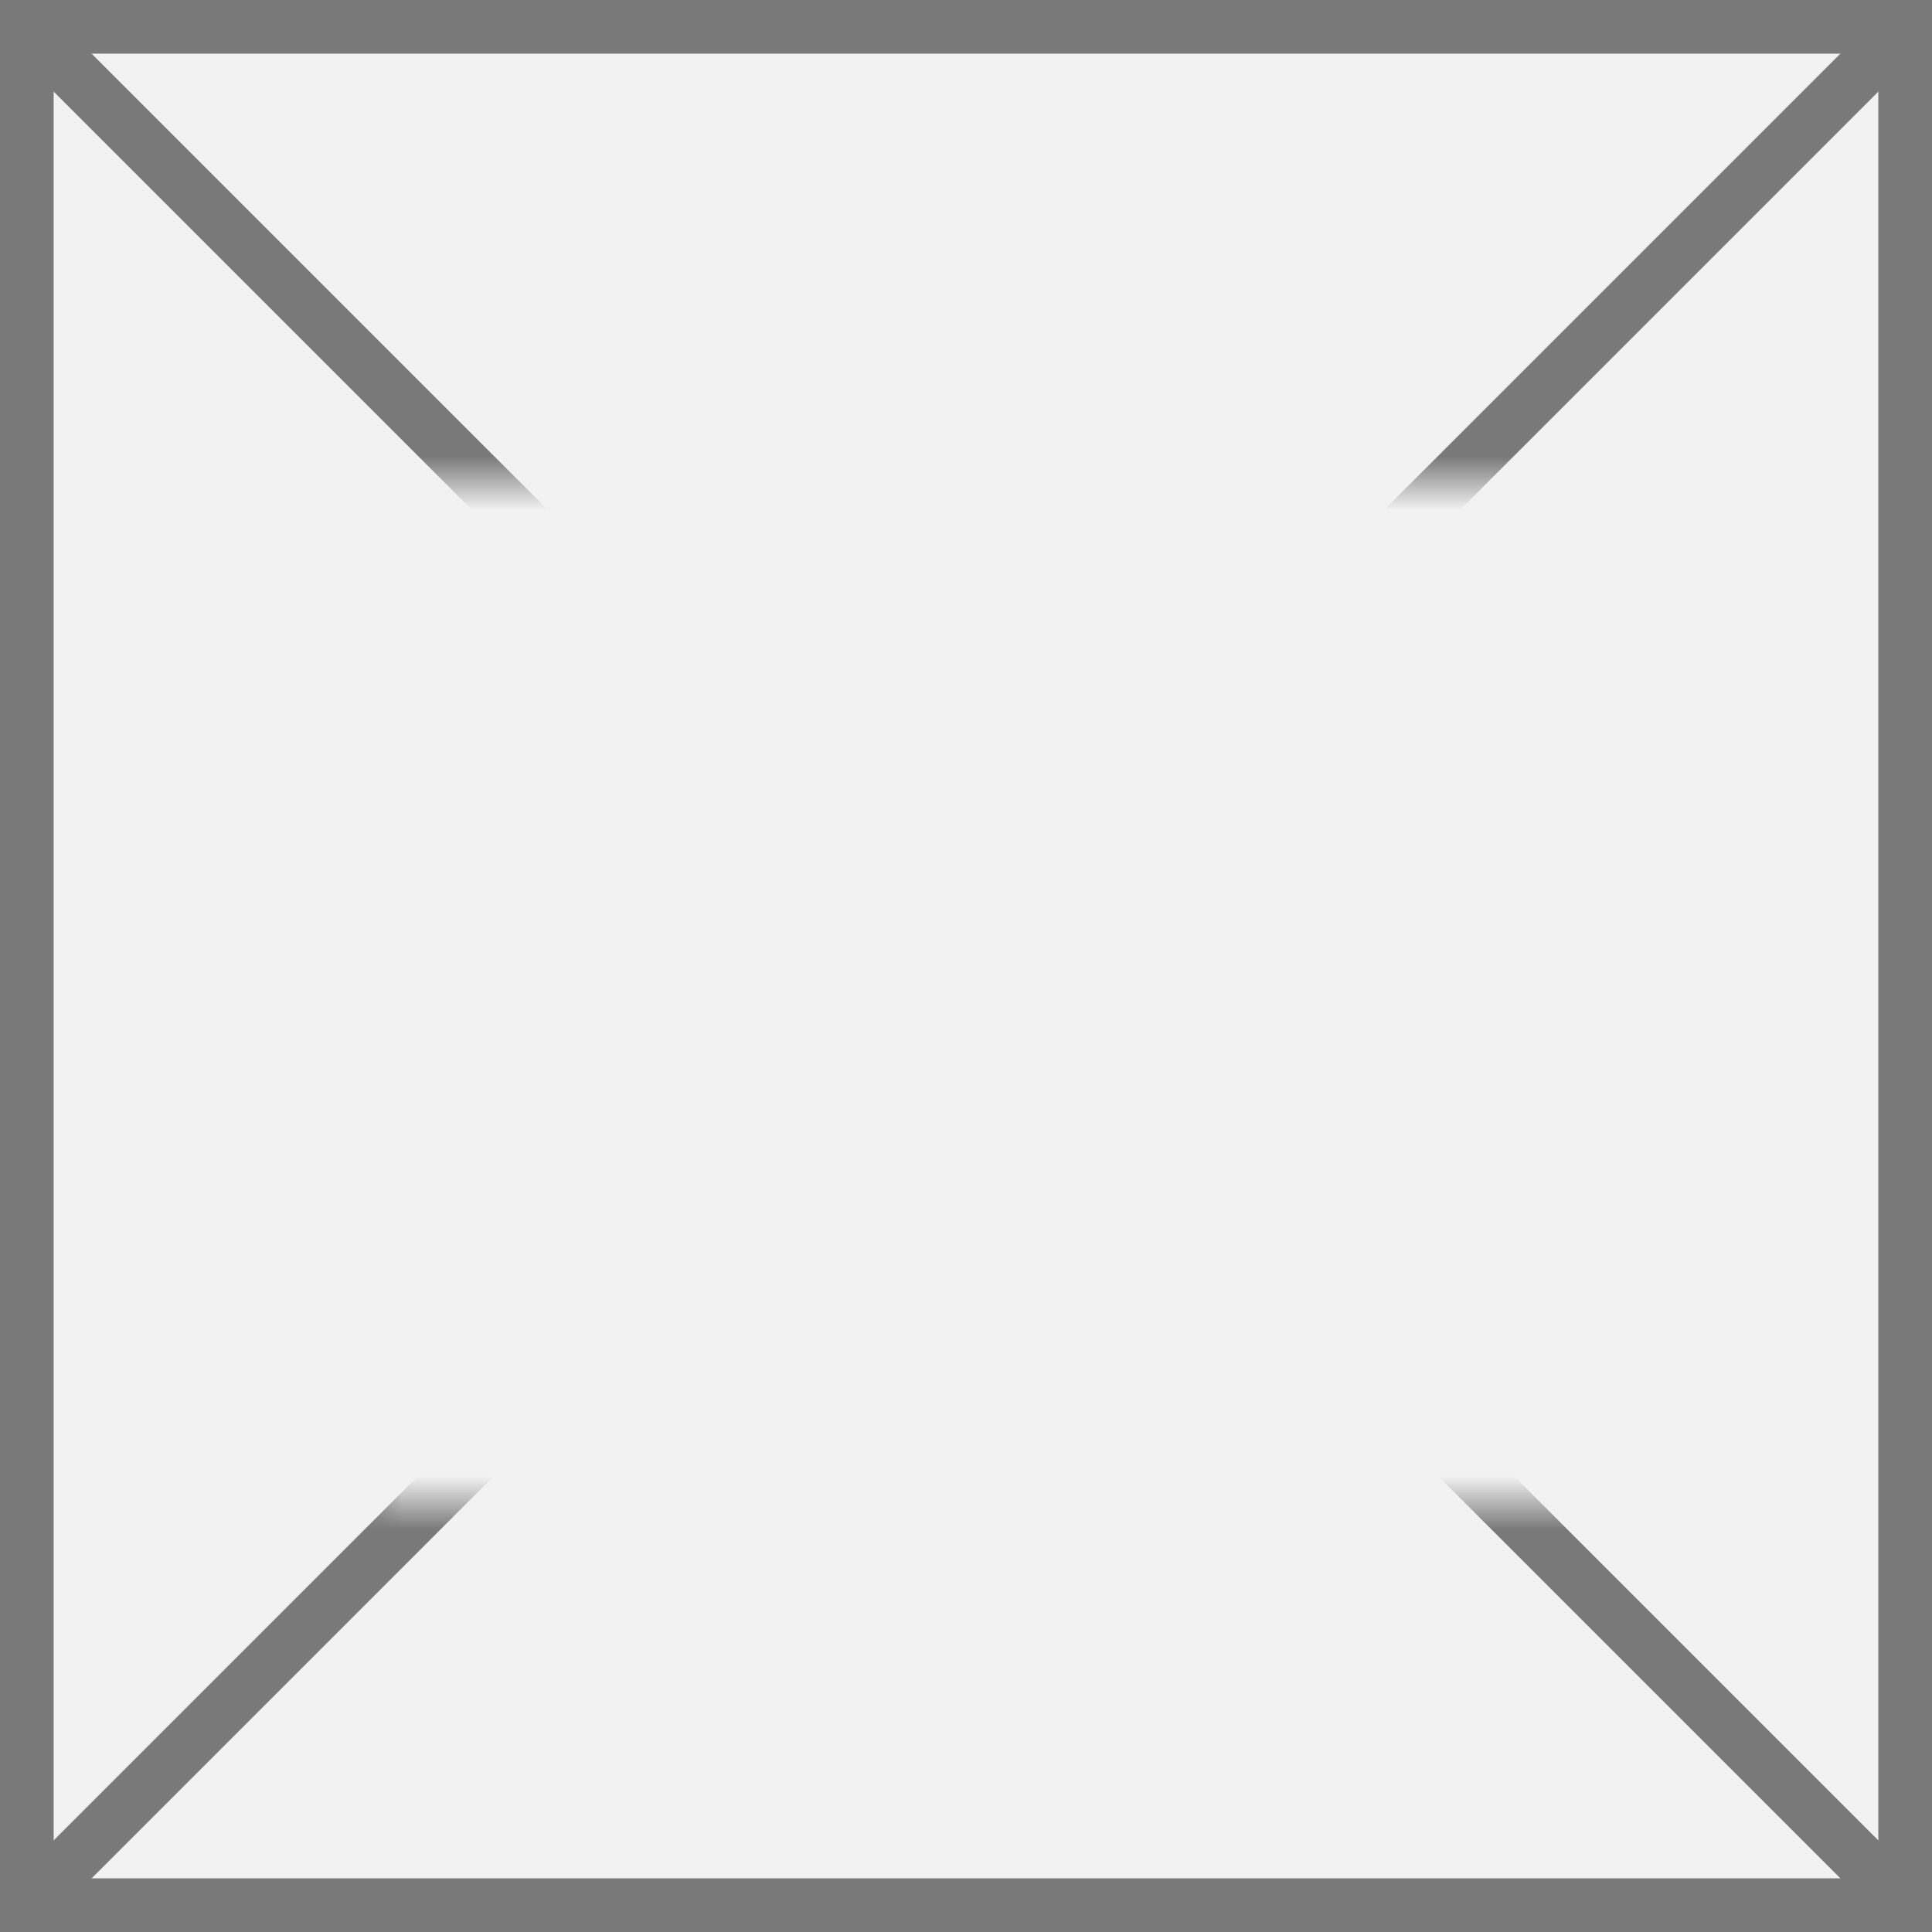 ﻿<?xml version="1.0" encoding="utf-8"?>
<svg version="1.1" xmlns:xlink="http://www.w3.org/1999/xlink" width="36px" height="36px" xmlns="http://www.w3.org/2000/svg">
  <rect width="100%" height="100%" fill="#333333" stroke="none"/>
  <defs>
    <mask fill="white" id="clip664">
      <path d="M 2044 454  L 2068 454  L 2068 473  L 2044 473  Z M 2037 445  L 2073 445  L 2073 481  L 2037 481  Z " fill-rule="evenodd" />
    </mask>
  </defs>
  <g transform="matrix(1 0 0 1 -2037 -445 )">
    <path d="M 2037.5 445.5  L 2072.5 445.5  L 2072.5 480.5  L 2037.5 480.5  L 2037.5 445.5  Z " fill-rule="nonzero" fill="#f2f2f2" stroke="none" />
    <path d="M 2037.5 445.5  L 2072.5 445.5  L 2072.5 480.5  L 2037.5 480.5  L 2037.5 445.5  Z " stroke-width="1" stroke="#797979" fill="none" />
    <path d="M 2037.354 445.354  L 2072.646 480.646  M 2072.646 445.354  L 2037.354 480.646  " stroke-width="1" stroke="#797979" fill="none" mask="url(#clip664)" />
  </g>
</svg>